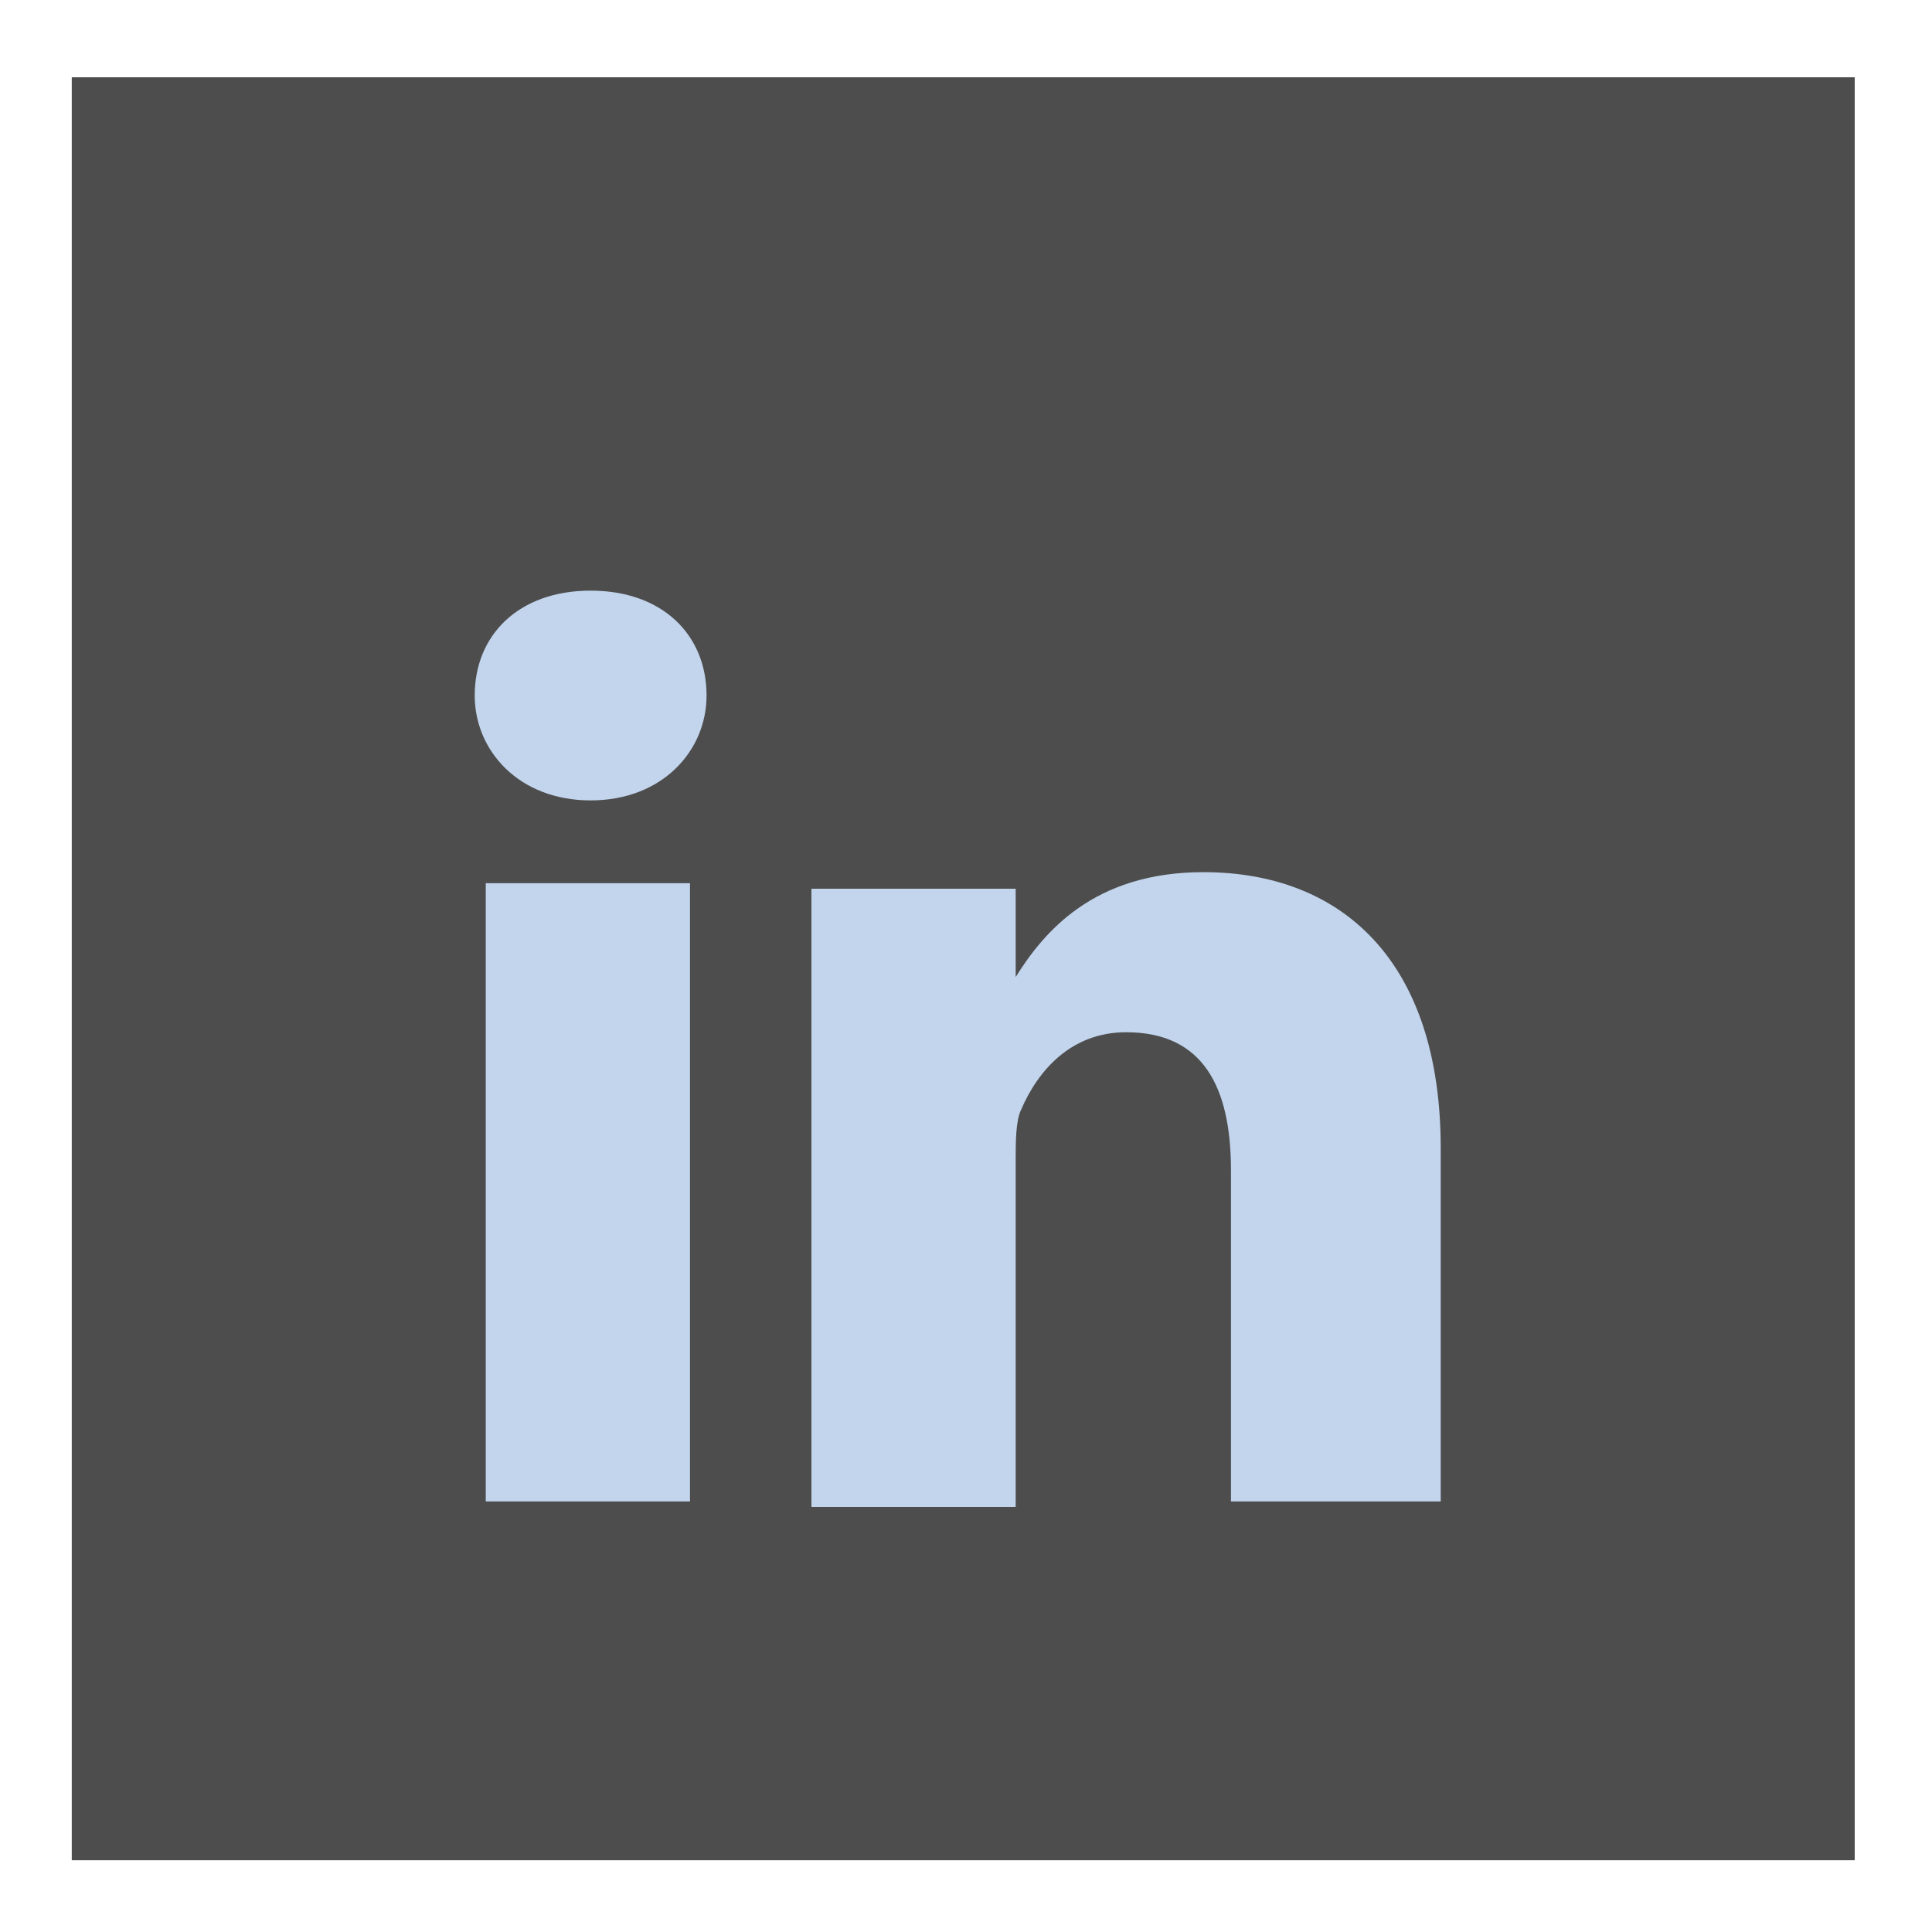 <?xml version="1.0" encoding="utf-8"?>
<!-- Generator: Adobe Illustrator 22.0.1, SVG Export Plug-In . SVG Version: 6.00 Build 0)  -->
<svg version="1.0" id="Capa_1" xmlns="http://www.w3.org/2000/svg" xmlns:xlink="http://www.w3.org/1999/xlink" x="0px" y="0px"
	 viewBox="0 0 35 35" style="enable-background:new 0 0 35 35;" xml:space="preserve">
<style type="text/css">
	.st0{fill:#4D4D4D;}
	.st1{fill:#C2D5ED;}
</style>
<rect x="2" y="2" class="st0" width="31" height="31"/>
<g>
	<g>
		<path class="st0" d="M33.7,33.7H1.3V1.4h32.3V33.7z M2.3,32.7h30.3V2.4H2.3V32.7z"/>
	</g>
</g>
<path class="st1" d="M12.6,27.2H8.8V16h3.7V27.2z M10.7,14.5L10.7,14.5c-1.3,0-2.1-0.9-2.1-1.9c0-1.1,0.8-1.9,2.1-1.9
	s2.1,0.8,2.1,1.9C12.8,13.6,12,14.5,10.7,14.5z M26,27.2h-3.7v-6c0-1.5-0.5-2.5-1.9-2.5c-1,0-1.6,0.7-1.9,1.4
	c-0.1,0.2-0.1,0.6-0.1,0.9v6.3h-3.7c0,0,0-10.2,0-11.2h3.7v1.6c0.5-0.8,1.4-1.9,3.4-1.9c2.5,0,4.3,1.6,4.3,5V27.2z"/>
</svg>
